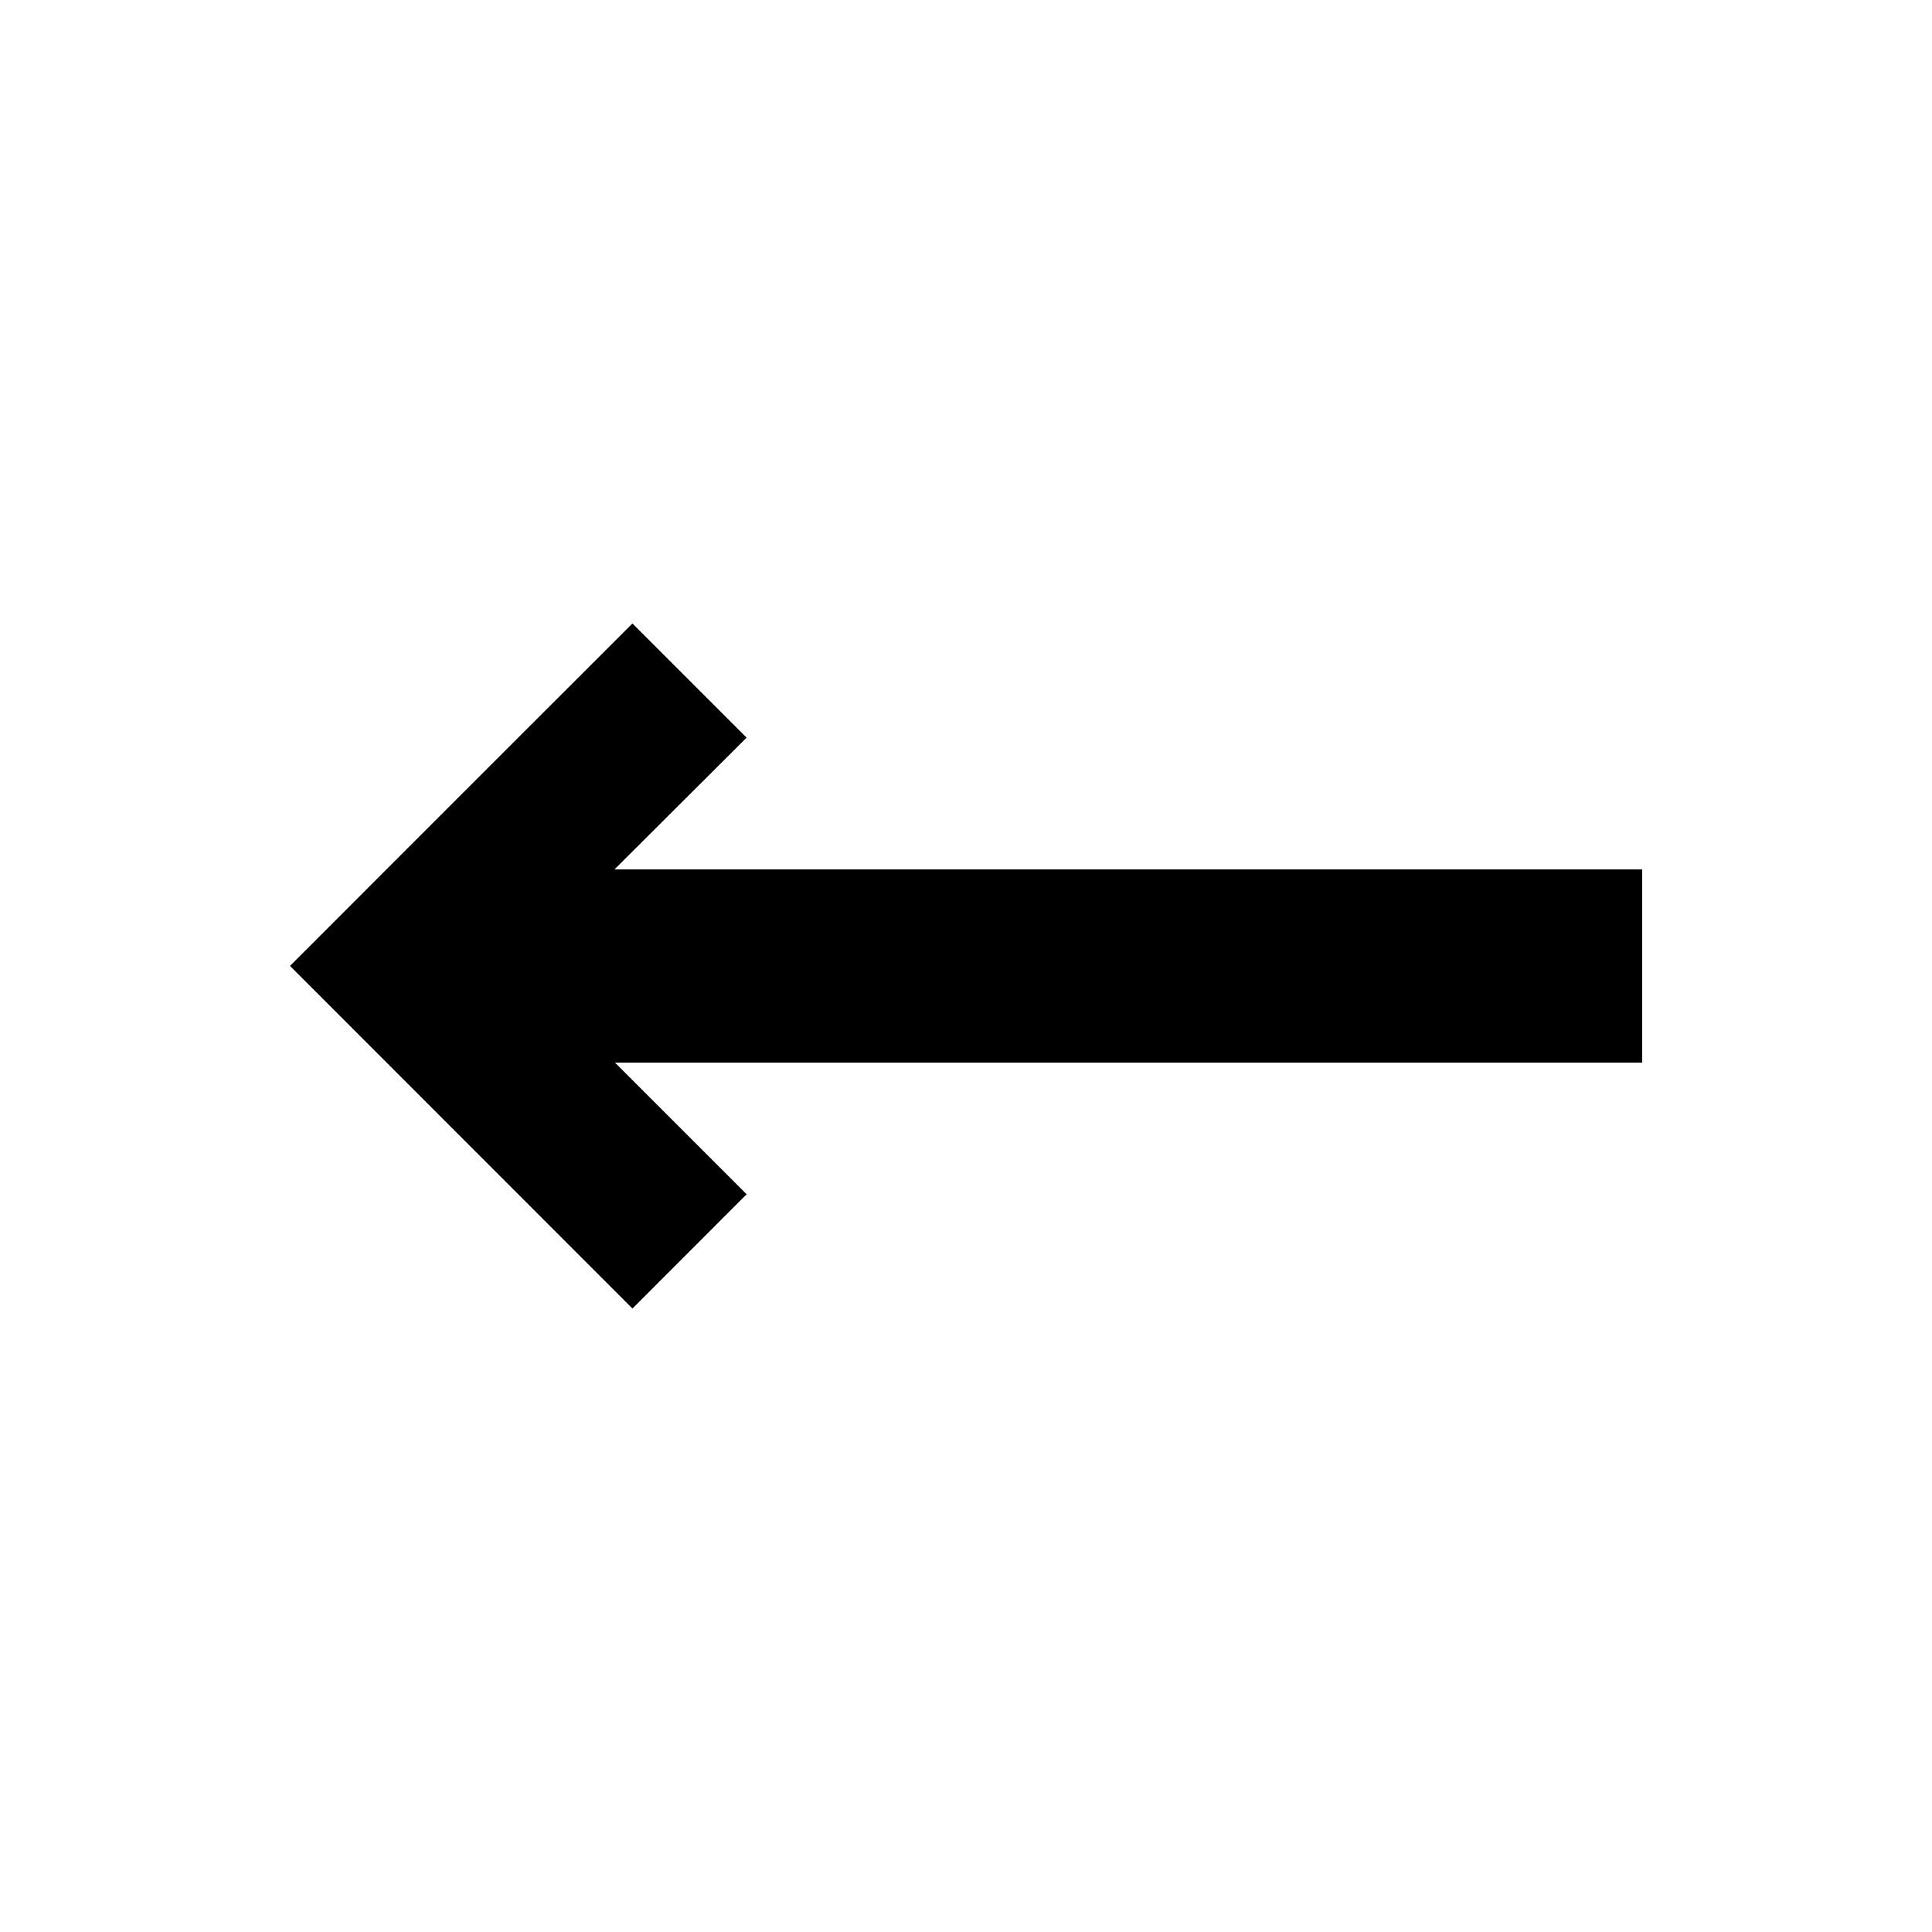 <svg
  width="20"
  height="20"
  viewBox="0 0 20 20"
  fill="none"
  xmlns="http://www.w3.org/2000/svg"
>
  <path
    d="M6.361 9L17 9L17 11L6.366 11L7.729 12.363L6.547 13.546L3.002 9.999L4.774 8.226L6.547 6.454L7.729 7.636L6.361 9Z"
    fill="currentColor"
  />
</svg>
